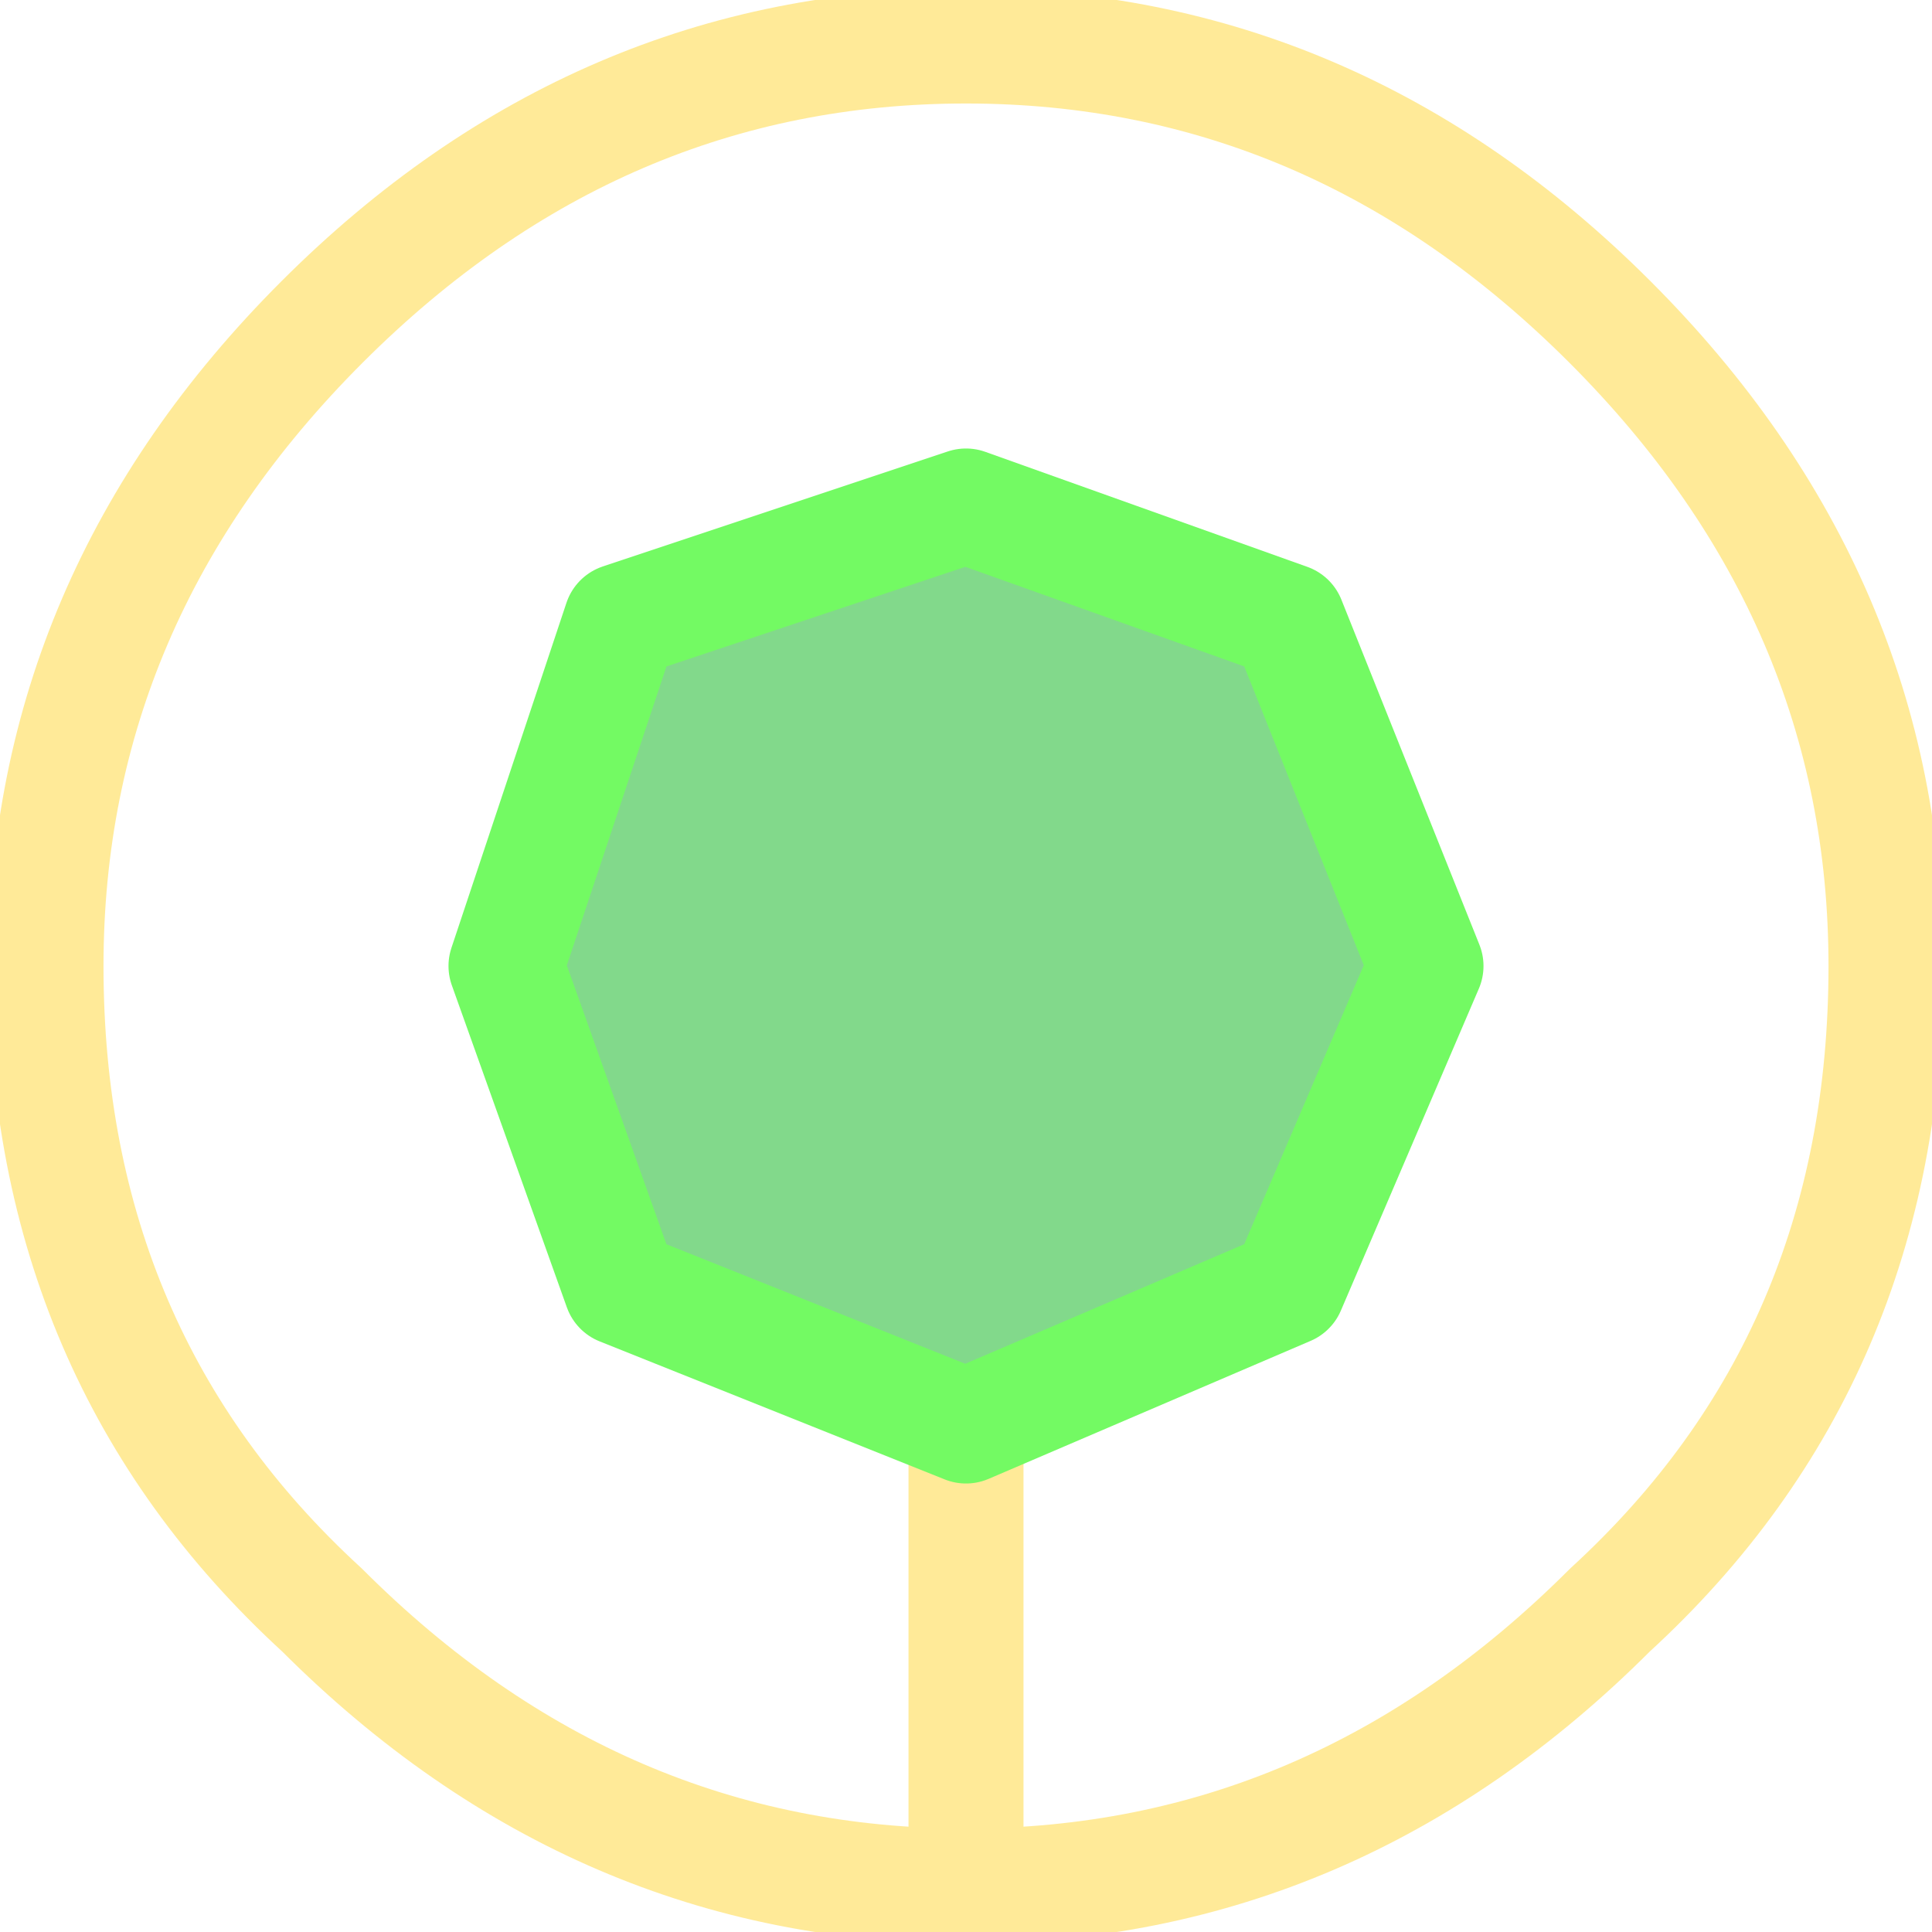 <?xml version="1.0" encoding="UTF-8" standalone="no"?>
<svg xmlns:xlink="http://www.w3.org/1999/xlink" height="4.2px" width="4.2px" xmlns="http://www.w3.org/2000/svg">
  <g transform="matrix(1.0, 0.0, 0.0, 1.0, 2.1, 2.1)">
    <path d="M0.0 1.0 L-0.75 0.7 -1.0 0.0 -0.75 -0.75 0.0 -1.0 0.7 -0.75 1.0 0.0 0.7 0.7 0.0 1.0" fill="#07b418" fill-opacity="0.502" fill-rule="evenodd" stroke="none"/>
    <path d="M0.0 1.0 L0.0 2.0 Q0.8 2.0 1.4 1.4 2.0 0.85 2.0 0.0 2.0 -0.8 1.4 -1.4 0.8 -2.0 0.0 -2.0 -0.8 -2.0 -1.4 -1.4 -2.0 -0.8 -2.0 0.0 -2.0 0.85 -1.4 1.4 -0.8 2.0 0.0 2.0" fill="none" stroke="#ffd633" stroke-linecap="round" stroke-linejoin="round" stroke-opacity="0.502" stroke-width="0.25"/>
    <path d="M0.0 1.0 L-0.75 0.7 -1.0 0.0 -0.75 -0.75 0.0 -1.0 0.7 -0.75 1.0 0.0 0.7 0.7 0.0 1.0 Z" fill="none" stroke="#73fa63" stroke-linecap="round" stroke-linejoin="round" stroke-width="0.25"/>
  </g>
</svg>
